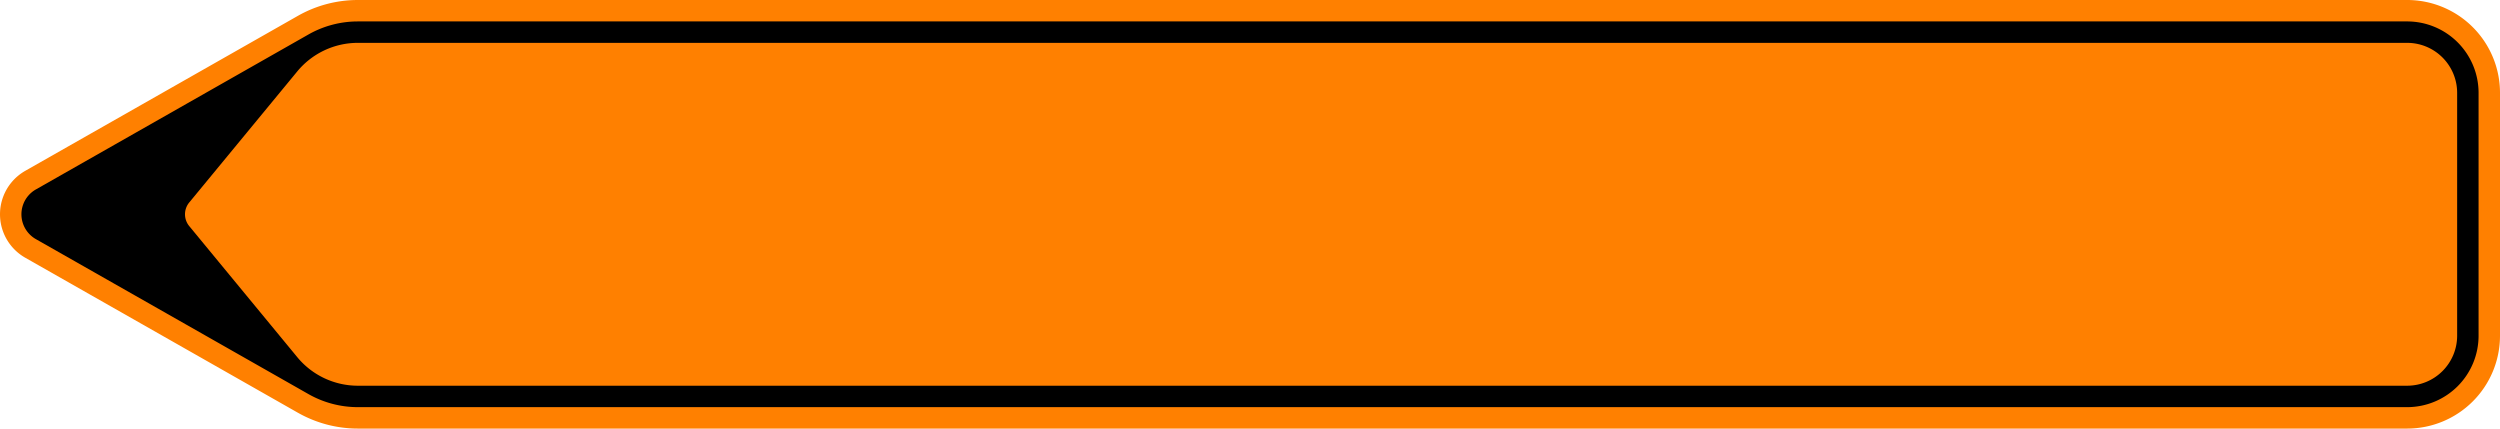 <?xml version="1.0" encoding="UTF-8"?>
<!DOCTYPE svg PUBLIC '-//W3C//DTD SVG 1.0//EN' 'http://www.w3.org/TR/2001/REC-SVG-20010904/DTD/svg10.dtd'>
<svg xmlns:xlink="http://www.w3.org/1999/xlink" xmlns="http://www.w3.org/2000/svg" width="1750" height="300">
<!--Gegenereerd door de SIMaD-toepassing (http://www.dlw.be).-->
<g style="stroke:none;fill-rule:evenodd;" transform="matrix(1,0,0,-1,0,300)">
<path d=" M17.7 180.43 L208.49 288.893 A85 85 0 0 0 250.5 300 L1685 300 A65 65 0 0 0 1750 235 L1750 65 A65 65 0 0 0 1685 1.56319401867222E-13 L250.5 3.26849658449646E-13 A85 85 0 0 0 208.49 11.107 L208.48 11.11 L17.702 119.574 A35 35 0 0 0 17.702 180.426 Z" style="fill:rgb(255,128,0);" />
<path d=" M25.12 167.39 L215.903 275.853 A70 70 0 0 0 250.5 285 L1685 285 A50 50 0 0 0 1735 235 L1735 65 A50 50 0 0 0 1685 15 L250.5 15 A70 70 0 0 0 215.903 24.147 L215.9 24.15 L25.115 132.613 A20 20 0 0 0 25.115 167.387 Z" style="fill:rgb(0,0,0);" />
<path d=" M132.47 158.27 L208.058 249.982 A55 55 0 0 0 250.5 270 L1685 270 A35 35 0 0 0 1720 235 L1720 65 A35 35 0 0 0 1685 30 L250.5 30 A55 55 0 0 0 208.058 50.018 L208.06 50.02 L132.468 141.732 A13 13 0 0 0 132.468 158.268 Z" style="fill:rgb(255,128,0);" />
</g>
</svg>
